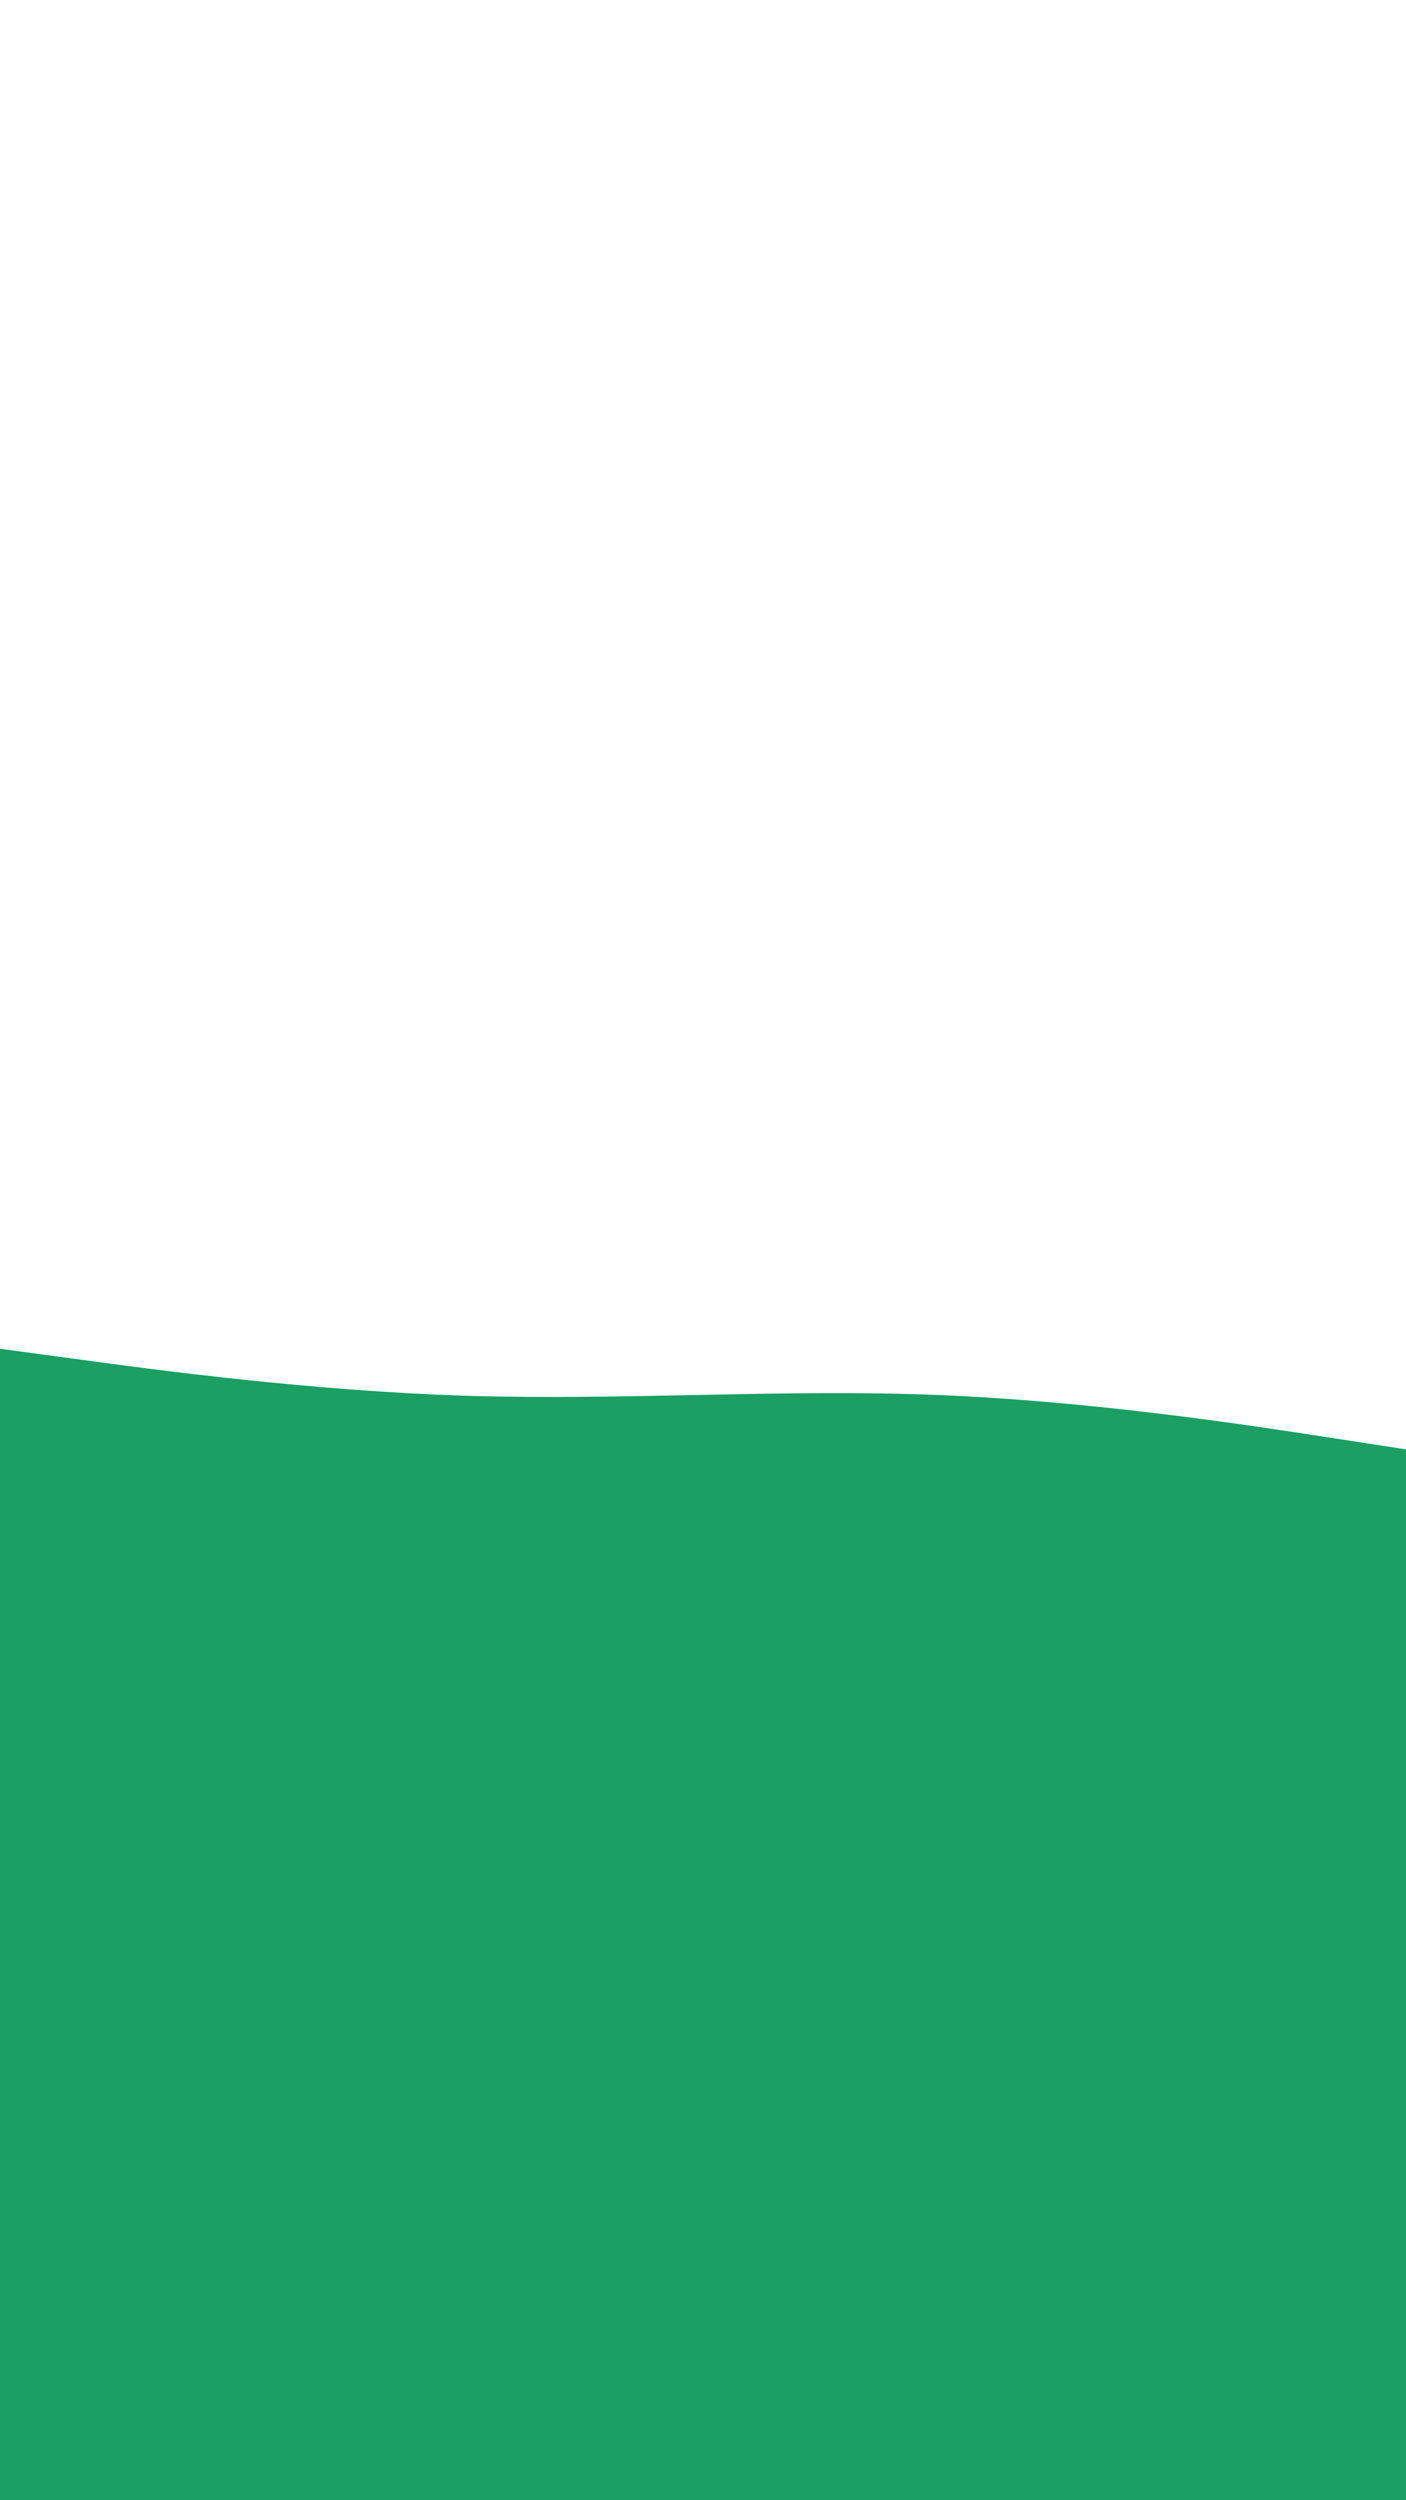 <svg id="visual" viewBox="0 0 1440 2560" width="1440" height="2560" xmlns="http://www.w3.org/2000/svg" xmlns:xlink="http://www.w3.org/1999/xlink" version="1.1"><rect x="0" y="0" width="1440" height="2560" fill="#ffffff"></rect><path d="M0 1381L80 1391.8C160 1402.7 320 1424.3 480 1429.2C640 1434 800 1422 960 1428.3C1120 1434.7 1280 1459.3 1360 1471.7L1440 1484L1440 2561L1360 2561C1280 2561 1120 2561 960 2561C800 2561 640 2561 480 2561C320 2561 160 2561 80 2561L0 2561Z" fill="#1b9f63" stroke-linecap="round" stroke-linejoin="miter"></path></svg>